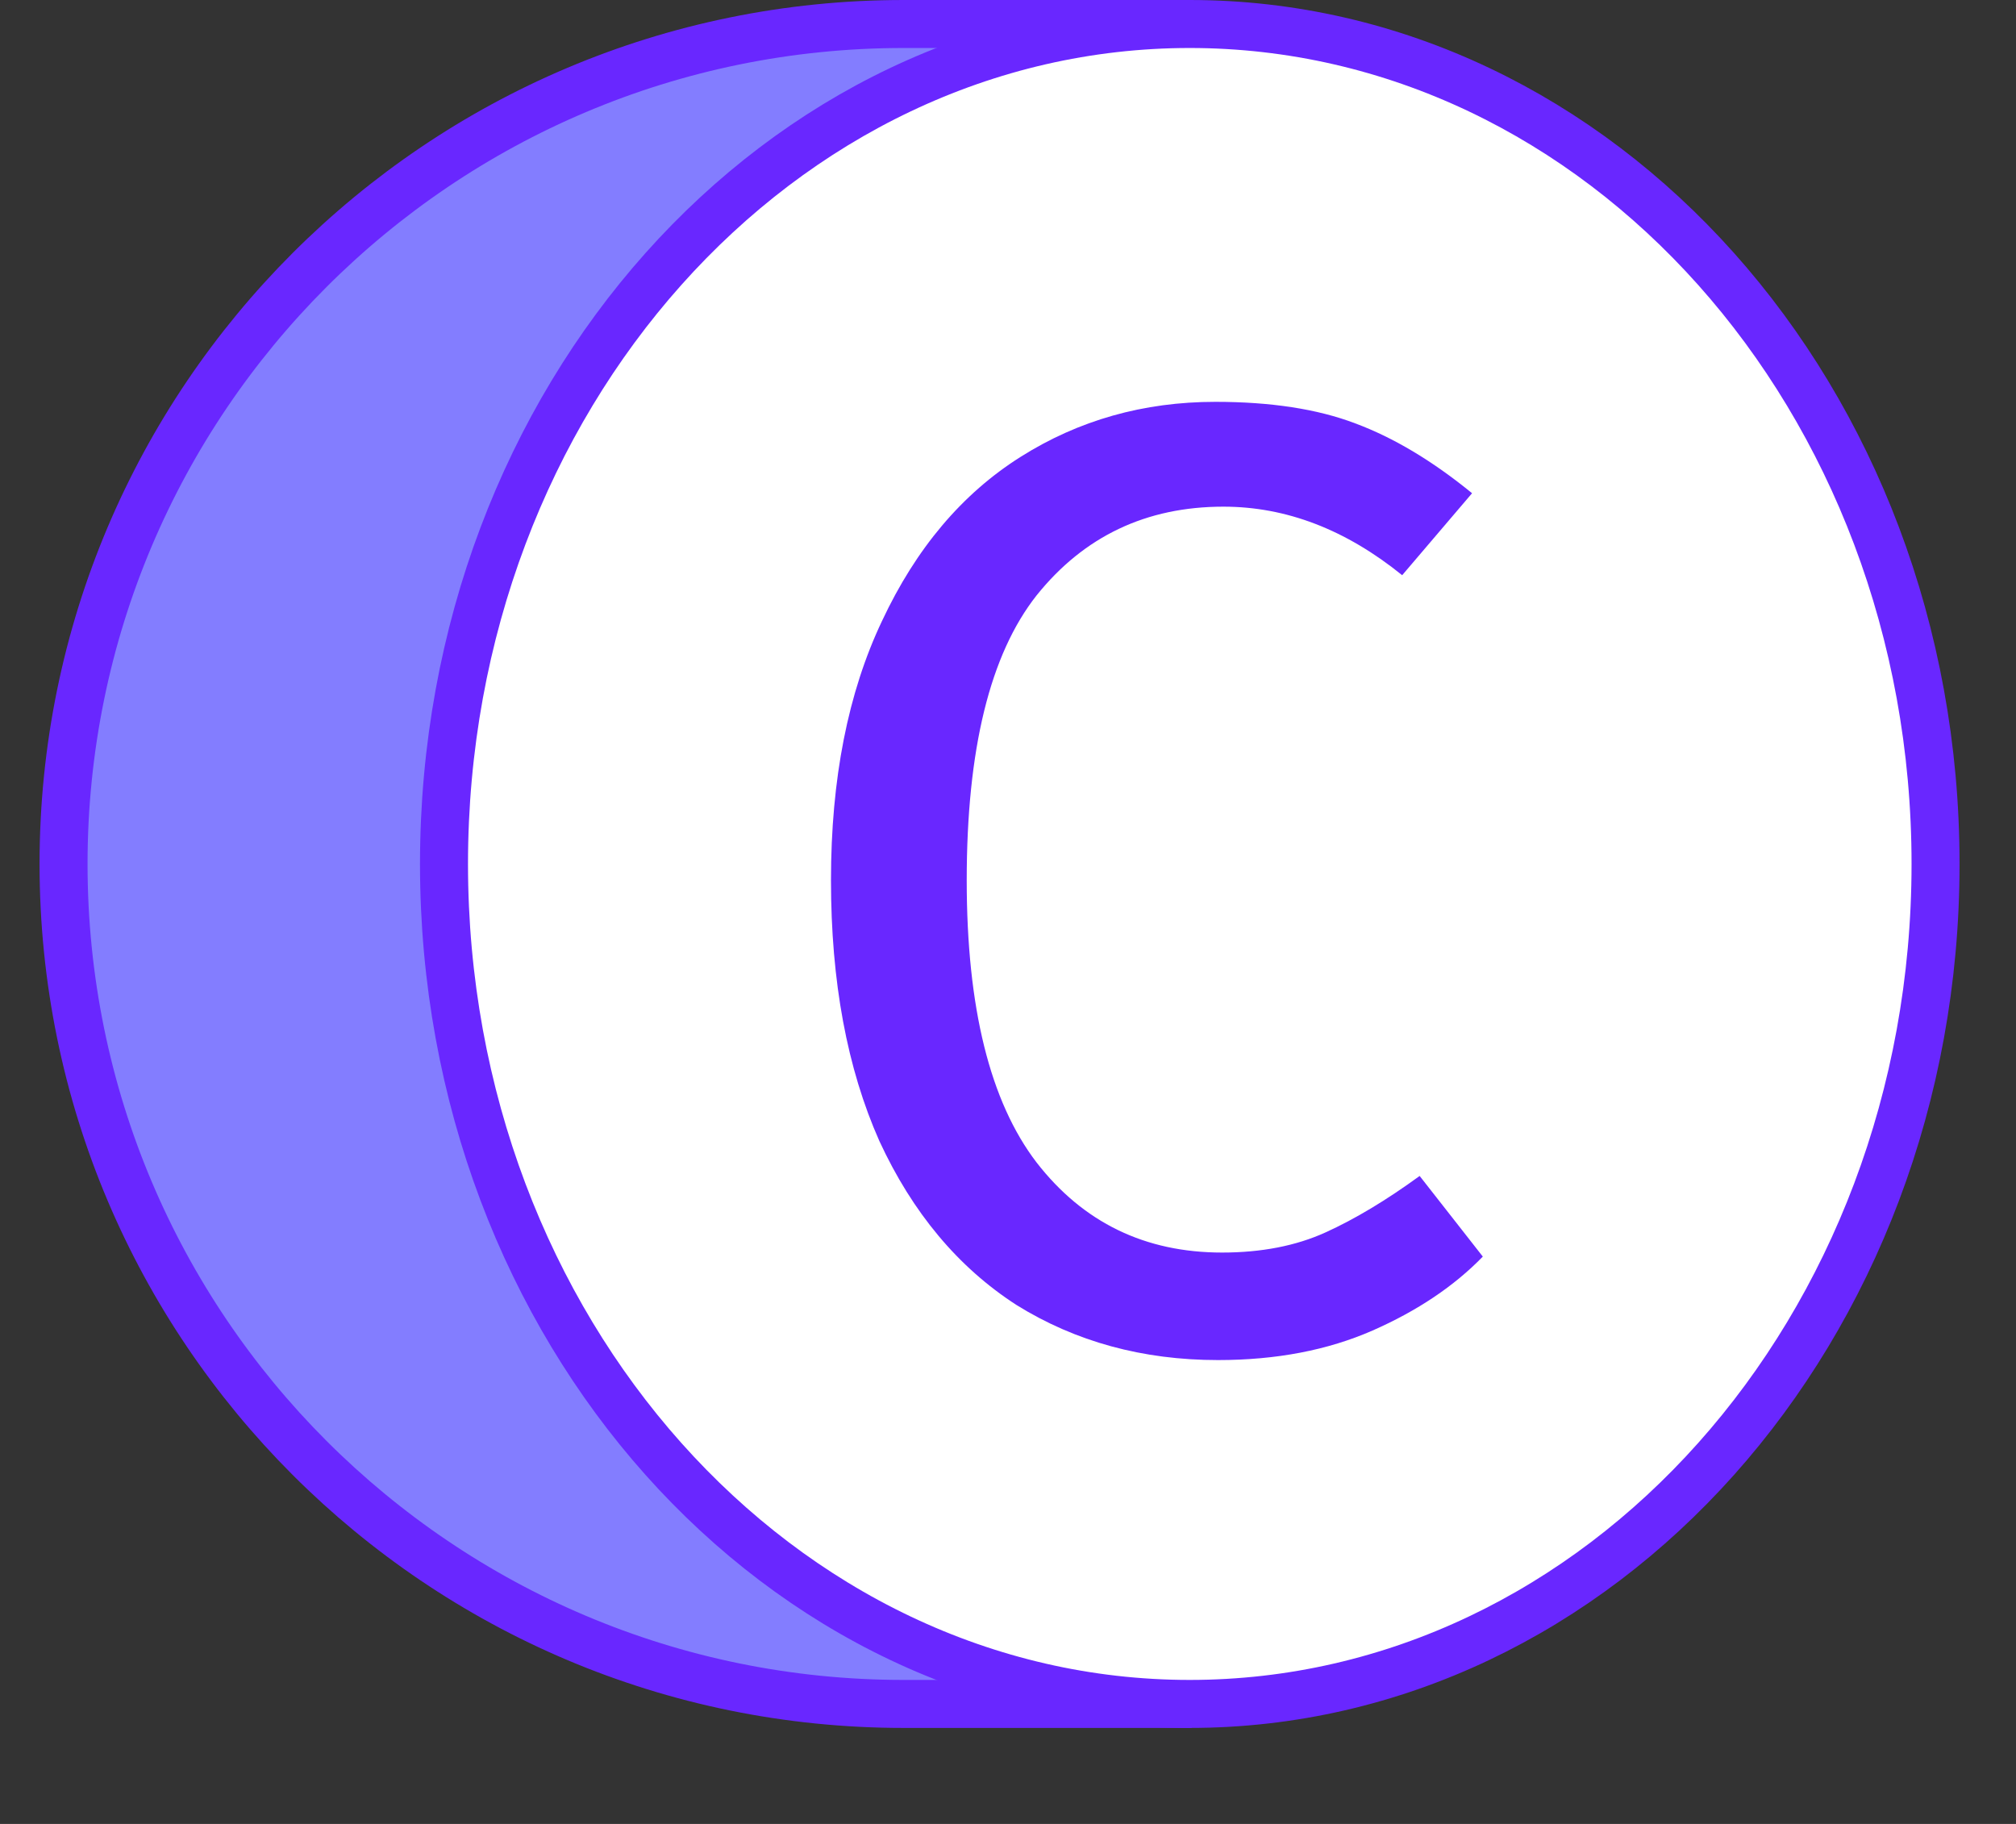 <svg width="21" height="19" viewBox="0 0 21 19" fill="none" xmlns="http://www.w3.org/2000/svg">
<rect x="0" y="0" width="21" height="19" fill="#333333" stroke="none"/>
<path d="M9.412 0.25H12.162V17.75H9.412C4.579 17.75 0.662 13.832 0.662 9C0.662 4.168 4.579 0.25 9.412 0.25Z" fill="#837DFF" stroke="#6927FF" stroke-width="0.5"/>
<path d="M20.162 9C20.162 13.86 16.657 17.75 12.393 17.75C8.13 17.75 4.625 13.86 4.625 9C4.625 4.14 8.13 0.25 12.393 0.25C16.657 0.25 20.162 4.14 20.162 9Z" fill="white" stroke="#6927FF" stroke-width="0.5"/>
<path d="M12.66 4.186C13.238 4.186 13.724 4.261 14.116 4.41C14.517 4.559 14.923 4.802 15.334 5.138L14.606 5.992C14.018 5.516 13.397 5.278 12.744 5.278C11.941 5.278 11.292 5.586 10.798 6.202C10.312 6.818 10.07 7.807 10.07 9.17C10.07 10.495 10.312 11.475 10.798 12.11C11.283 12.735 11.927 13.048 12.73 13.048C13.14 13.048 13.5 12.978 13.808 12.838C14.116 12.698 14.442 12.502 14.788 12.25L15.446 13.09C15.147 13.398 14.764 13.655 14.298 13.86C13.831 14.065 13.294 14.168 12.688 14.168C11.904 14.168 11.204 13.977 10.588 13.594C9.981 13.202 9.505 12.633 9.16 11.886C8.824 11.13 8.656 10.225 8.656 9.17C8.656 8.115 8.833 7.215 9.188 6.468C9.542 5.712 10.023 5.143 10.63 4.76C11.236 4.377 11.913 4.186 12.66 4.186Z" fill="#6927FF"/>
</svg>
